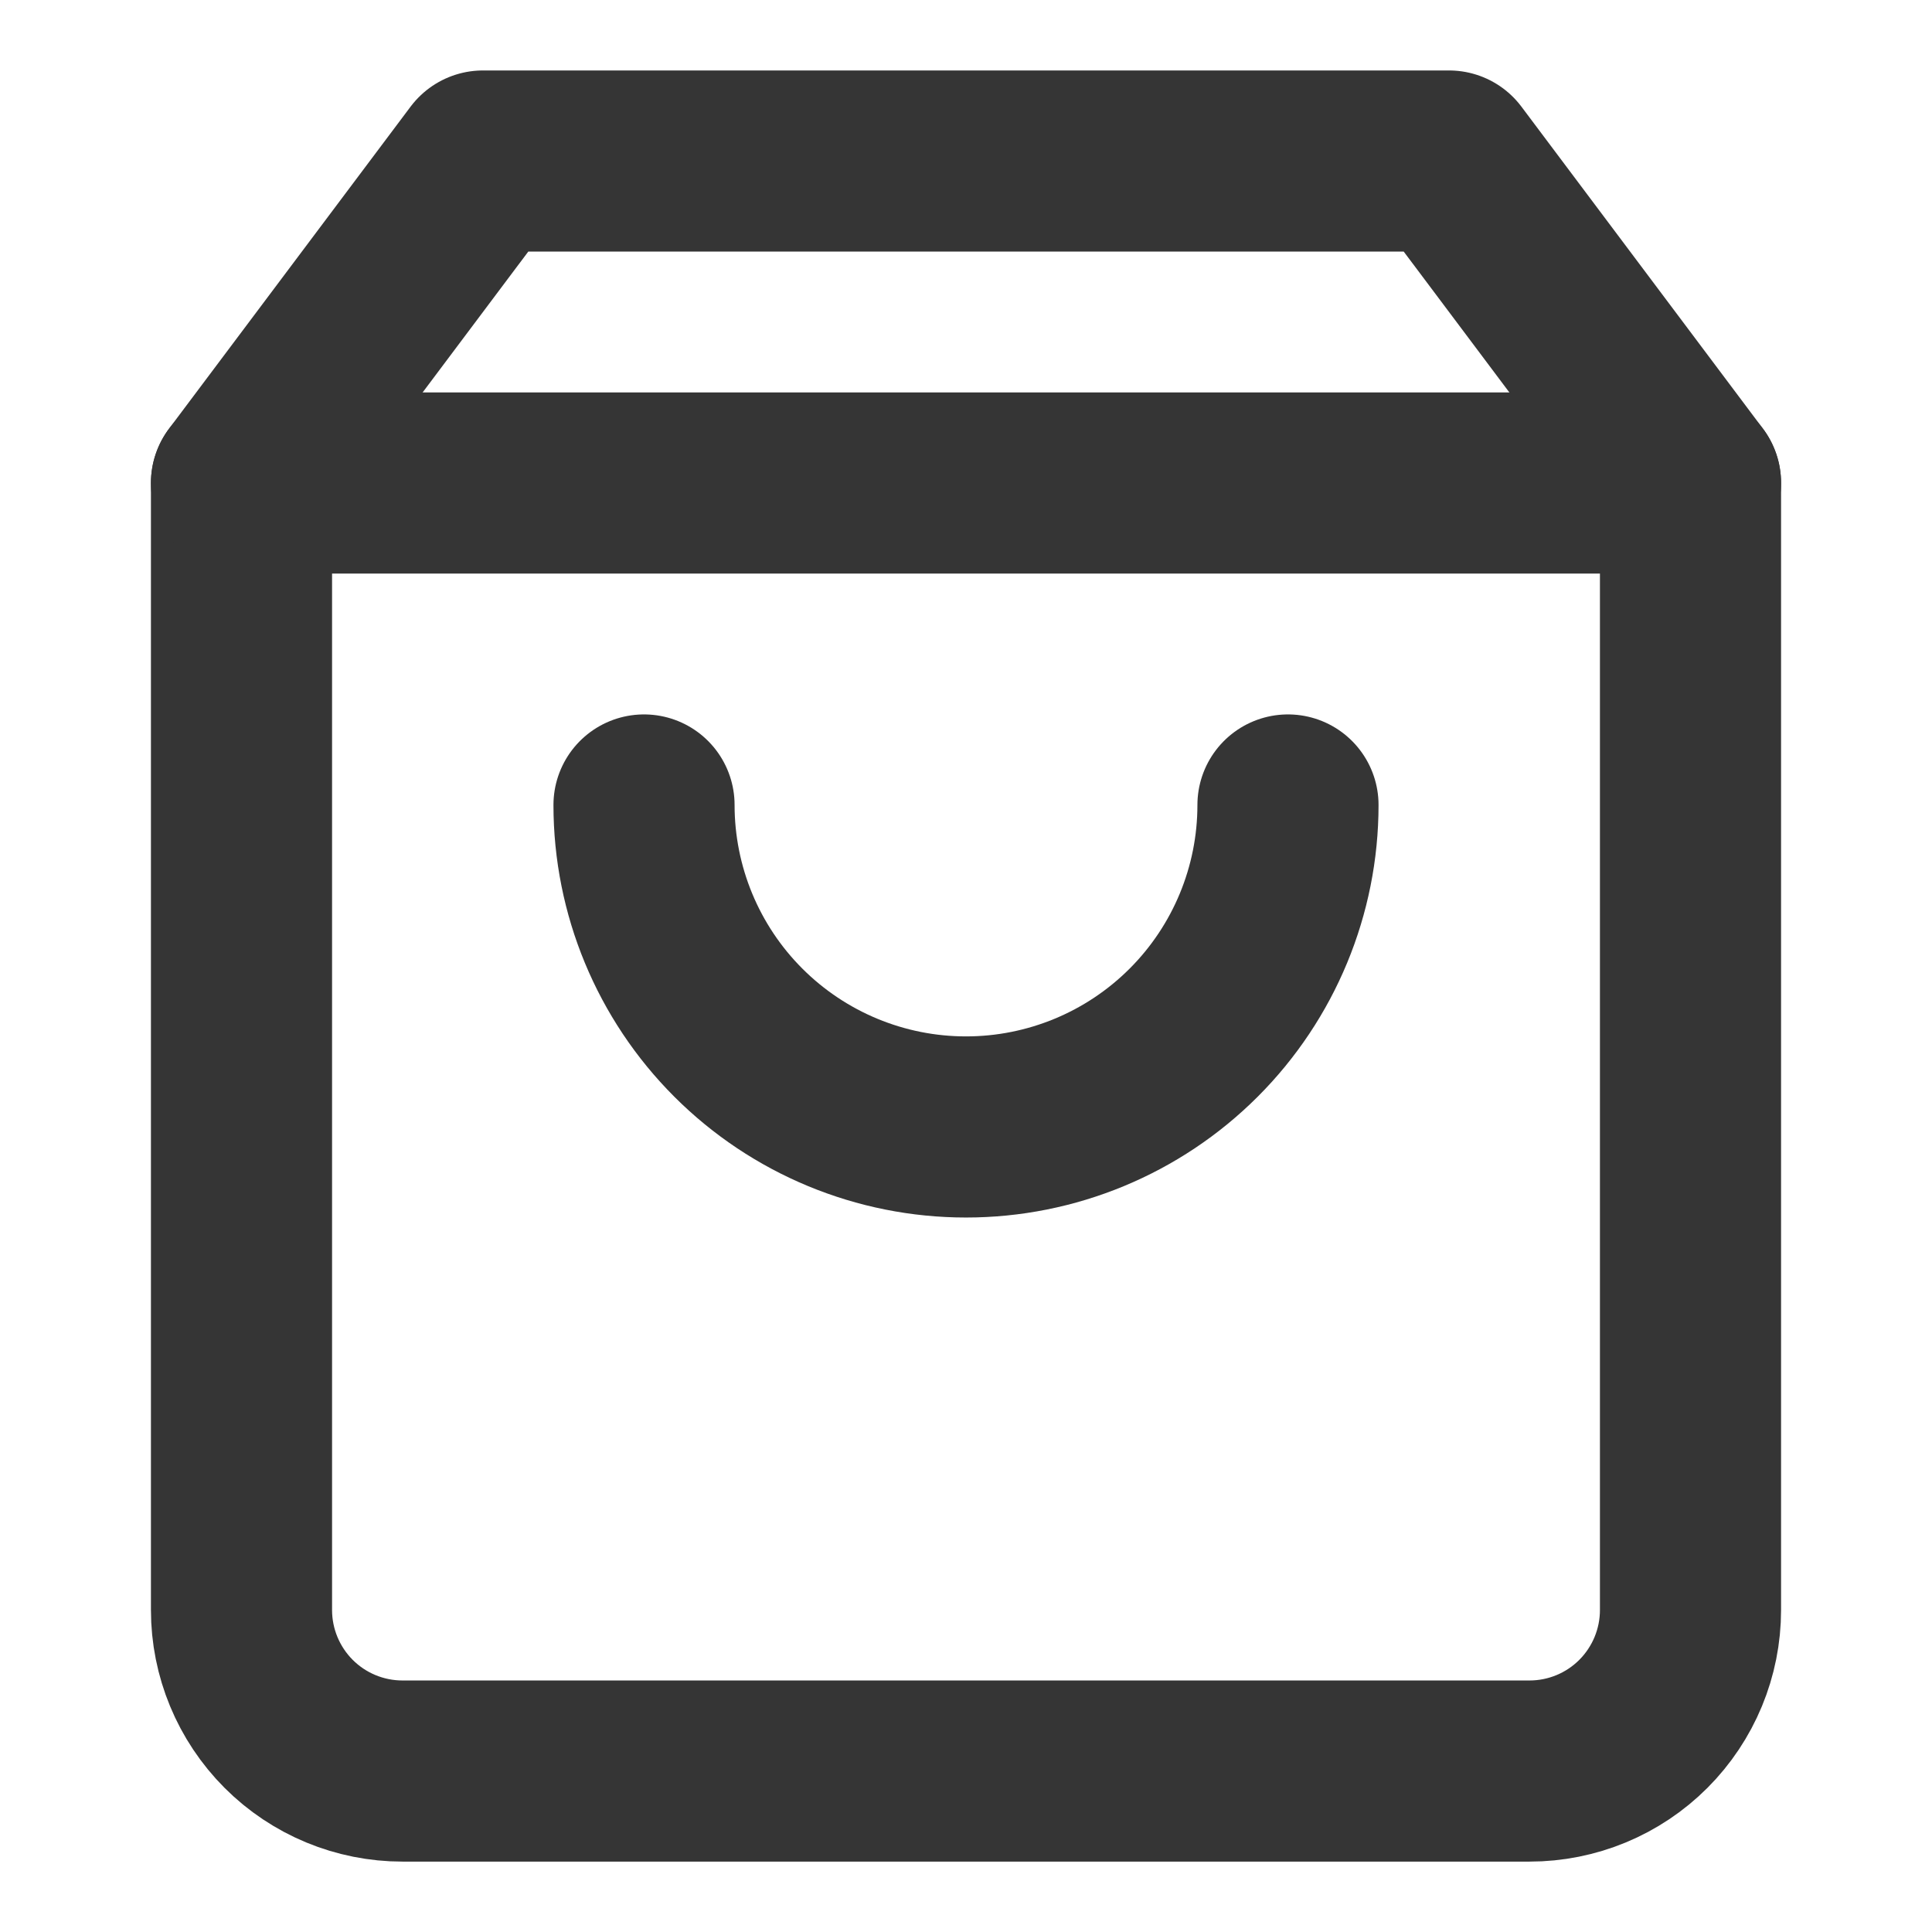 <svg width="32" height="32" viewBox="0 0 32 32" fill="none" xmlns="http://www.w3.org/2000/svg">
	<path
		d="M8 2.667L4 8V26.667C4 27.374 4.281 28.052 4.781 28.553C5.281 29.053 5.959 29.334 6.667 29.334H25.333C26.041 29.334 26.719 29.053 27.219 28.553C27.719 28.052 28 27.374 28 26.667V8L24 2.667H8Z"
		stroke="#353535" stroke-width="3" stroke-linecap="round" stroke-linejoin="round" />
	<path d="M4 8H28" stroke="#353535" stroke-width="3" stroke-linecap="round"
		stroke-linejoin="round" />
	<path
		d="M21.333 13.333C21.333 14.748 20.771 16.104 19.771 17.104C18.771 18.104 17.415 18.666 16 18.666C14.585 18.666 13.229 18.104 12.229 17.104C11.229 16.104 10.667 14.748 10.667 13.333"
		stroke="#353535" stroke-width="3" stroke-linecap="round" stroke-linejoin="round" />
</svg>
	